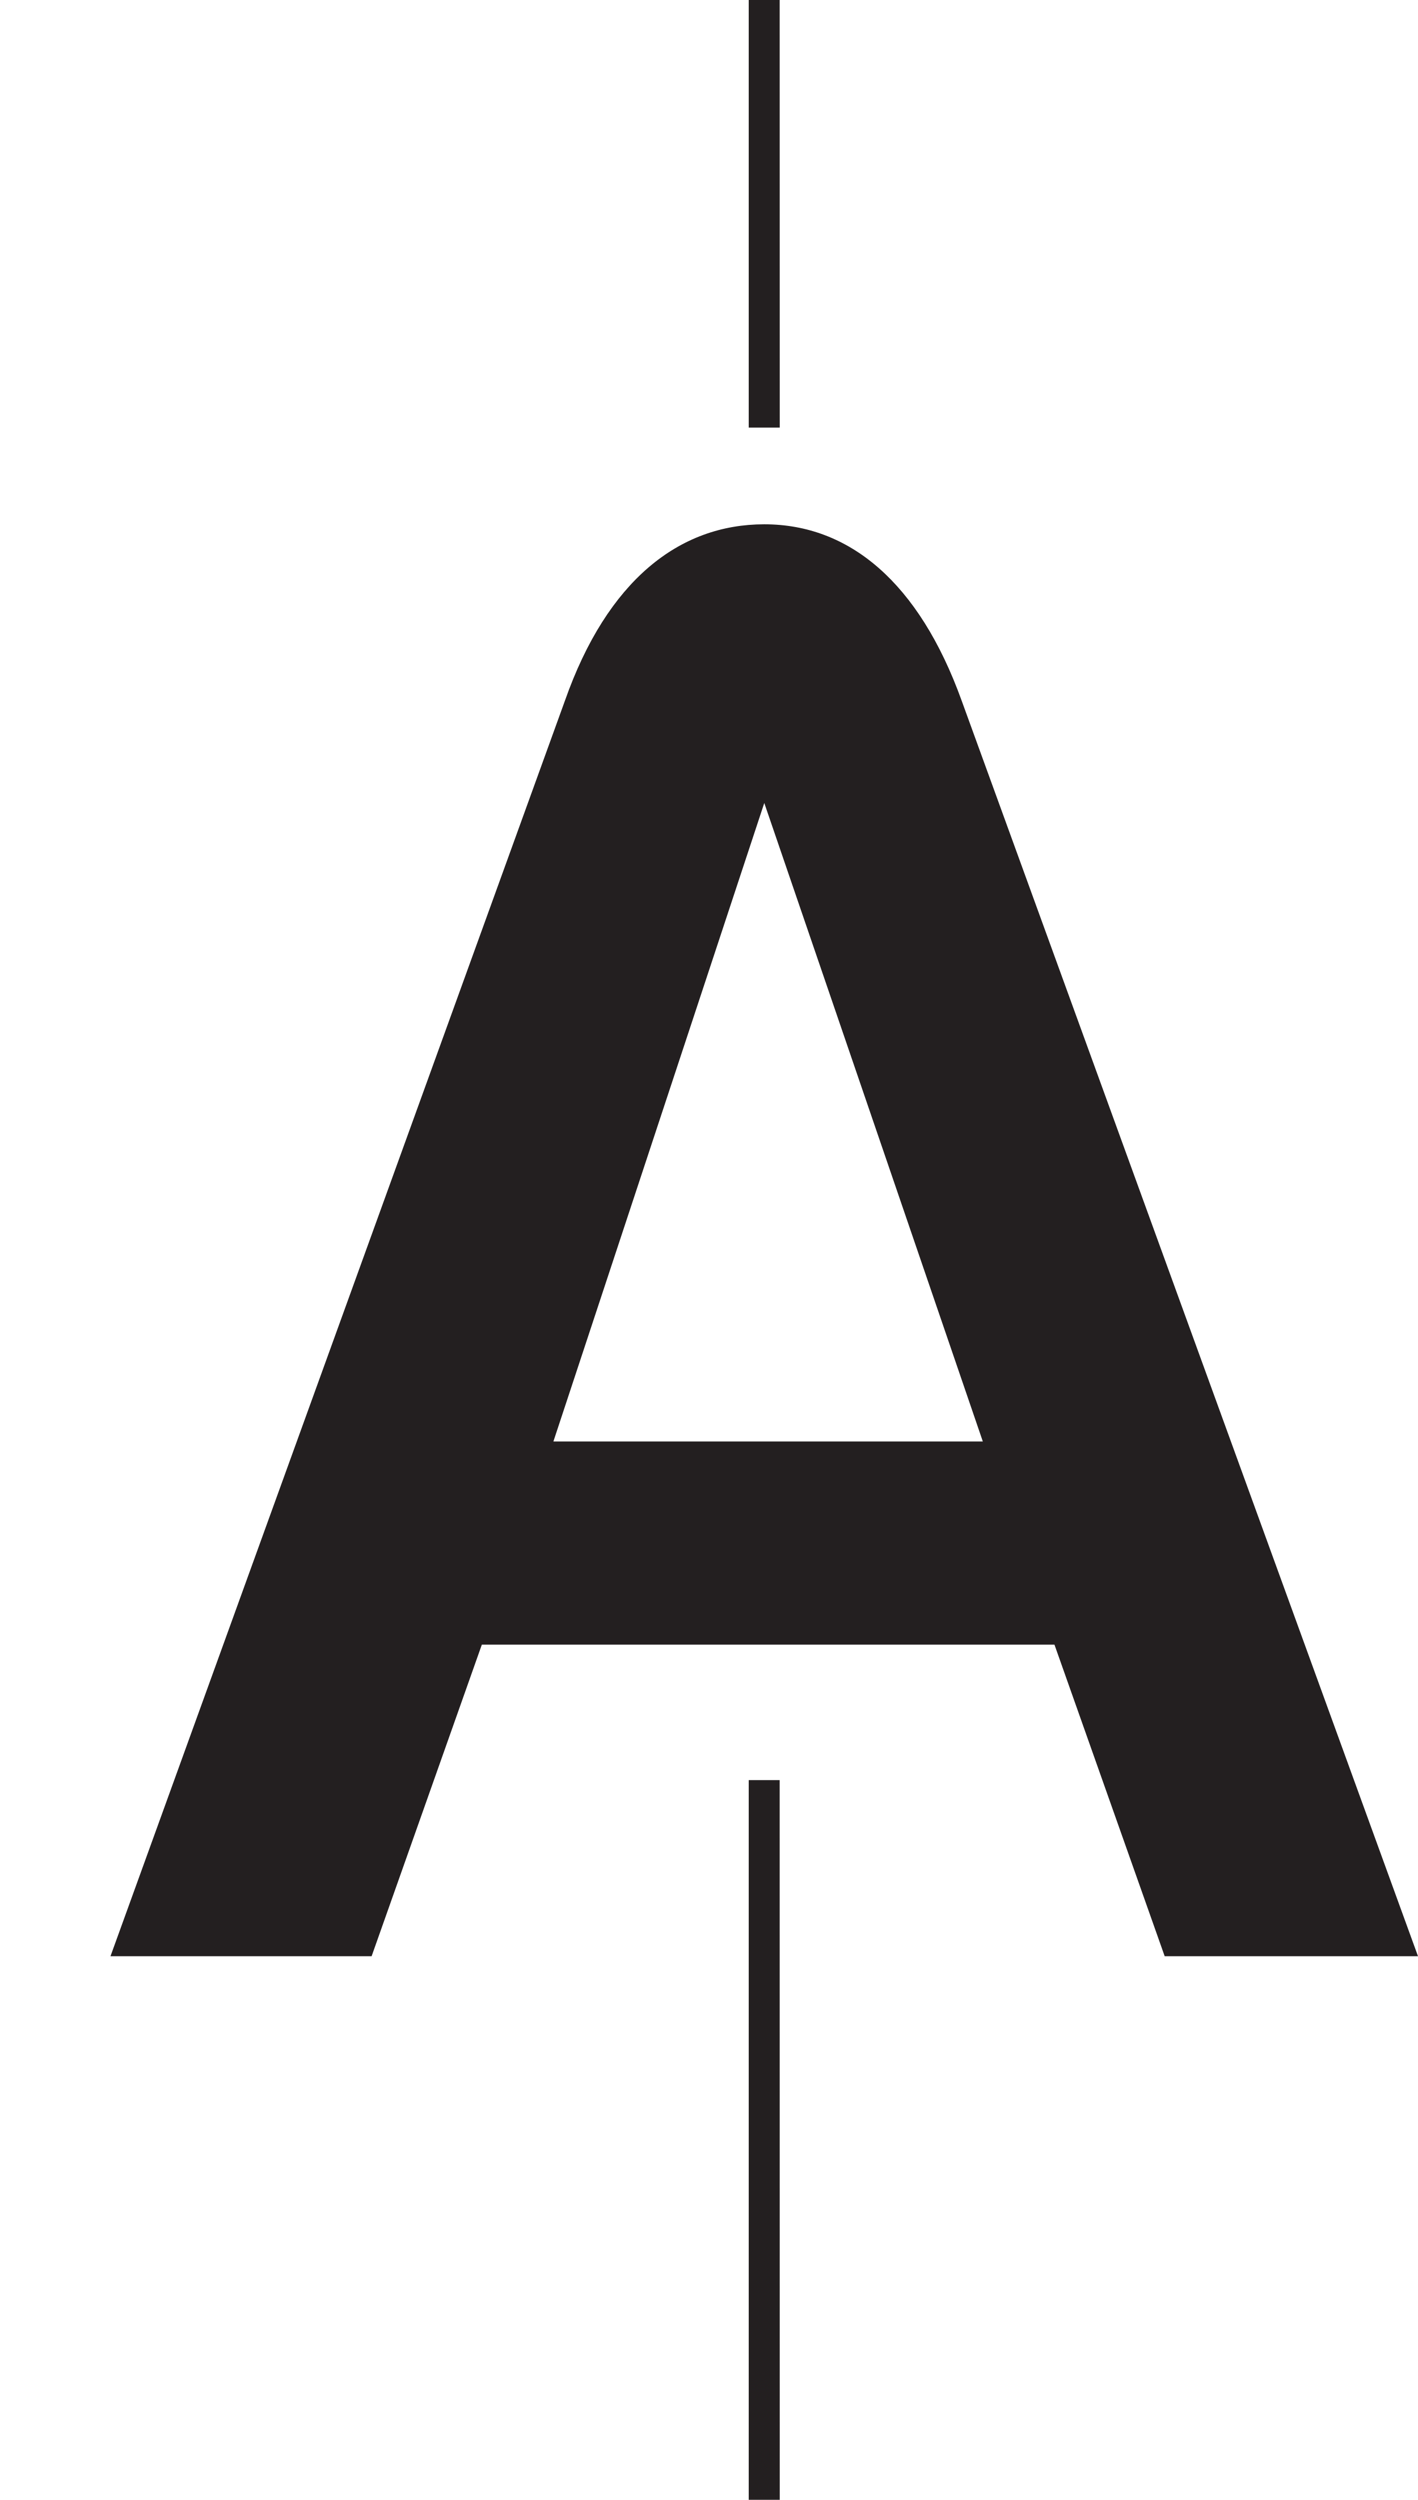<svg id="Layer_1" data-name="Layer 1" xmlns="http://www.w3.org/2000/svg" viewBox="0 0 170.45 300.39"><defs><style>.cls-1{fill:#231f20;}</style></defs><path class="cls-1" d="M170.45,235.06H140l-13.25-37.44H57.92L44.67,235.06H13.28L67.92,84.16C73,69.75,81.64,63,91.87,63s18.6,7,23.71,21.15ZM91.87,96.49,66.52,173.21h51.62Zm1.86-45.11H90V0h3.72Zm0,249H90V213.9h3.72Z"/></svg>